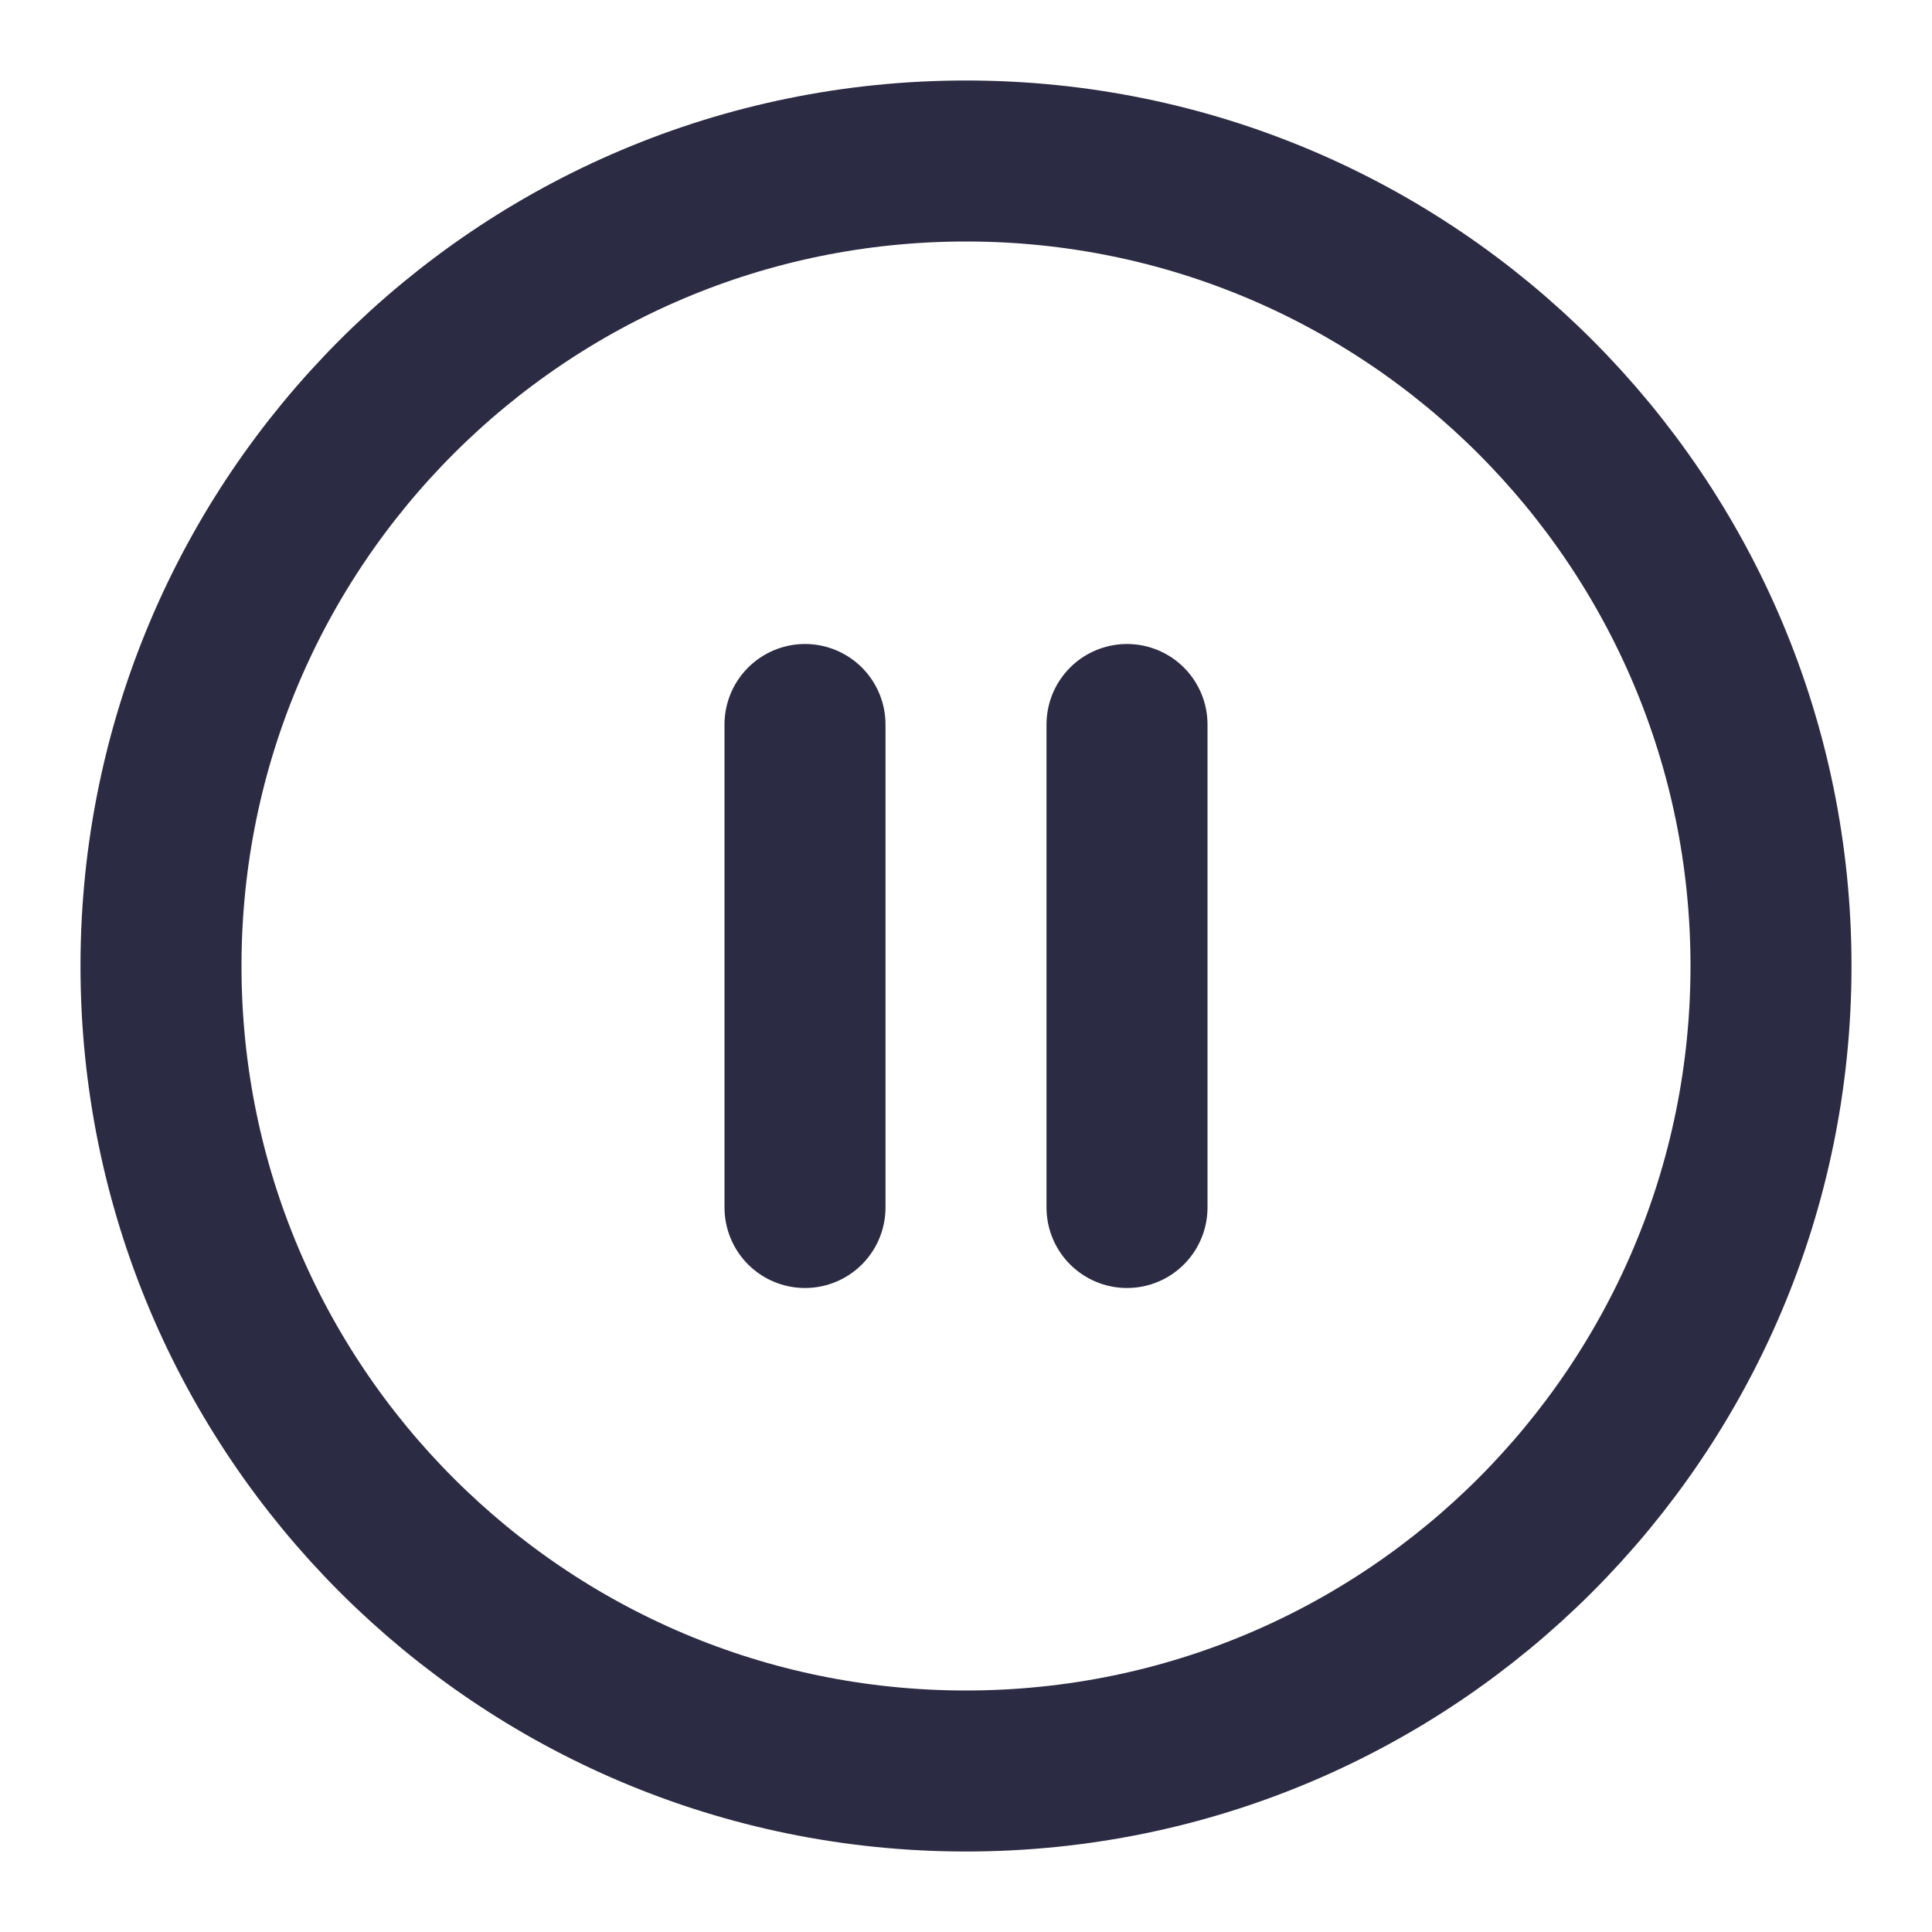 <svg width="24" height="24" viewBox="0 0 24 24" fill="none" xmlns="http://www.w3.org/2000/svg">
<path d="M12 22C17.523 22 22 17.523 22 12C22 6.477 17.523 2 12 2C6.477 2 2 6.477 2 12C2 17.523 6.477 22 12 22Z" stroke="#2B2B43" stroke-width="2" stroke-linecap="round" stroke-linejoin="round"/>
<path d="M10 15V9" stroke="#2B2B43" stroke-width="2" stroke-linecap="round" stroke-linejoin="round"/>
<path d="M14 15V9" stroke="#2B2B43" stroke-width="2" stroke-linecap="round" stroke-linejoin="round"/>
</svg>
